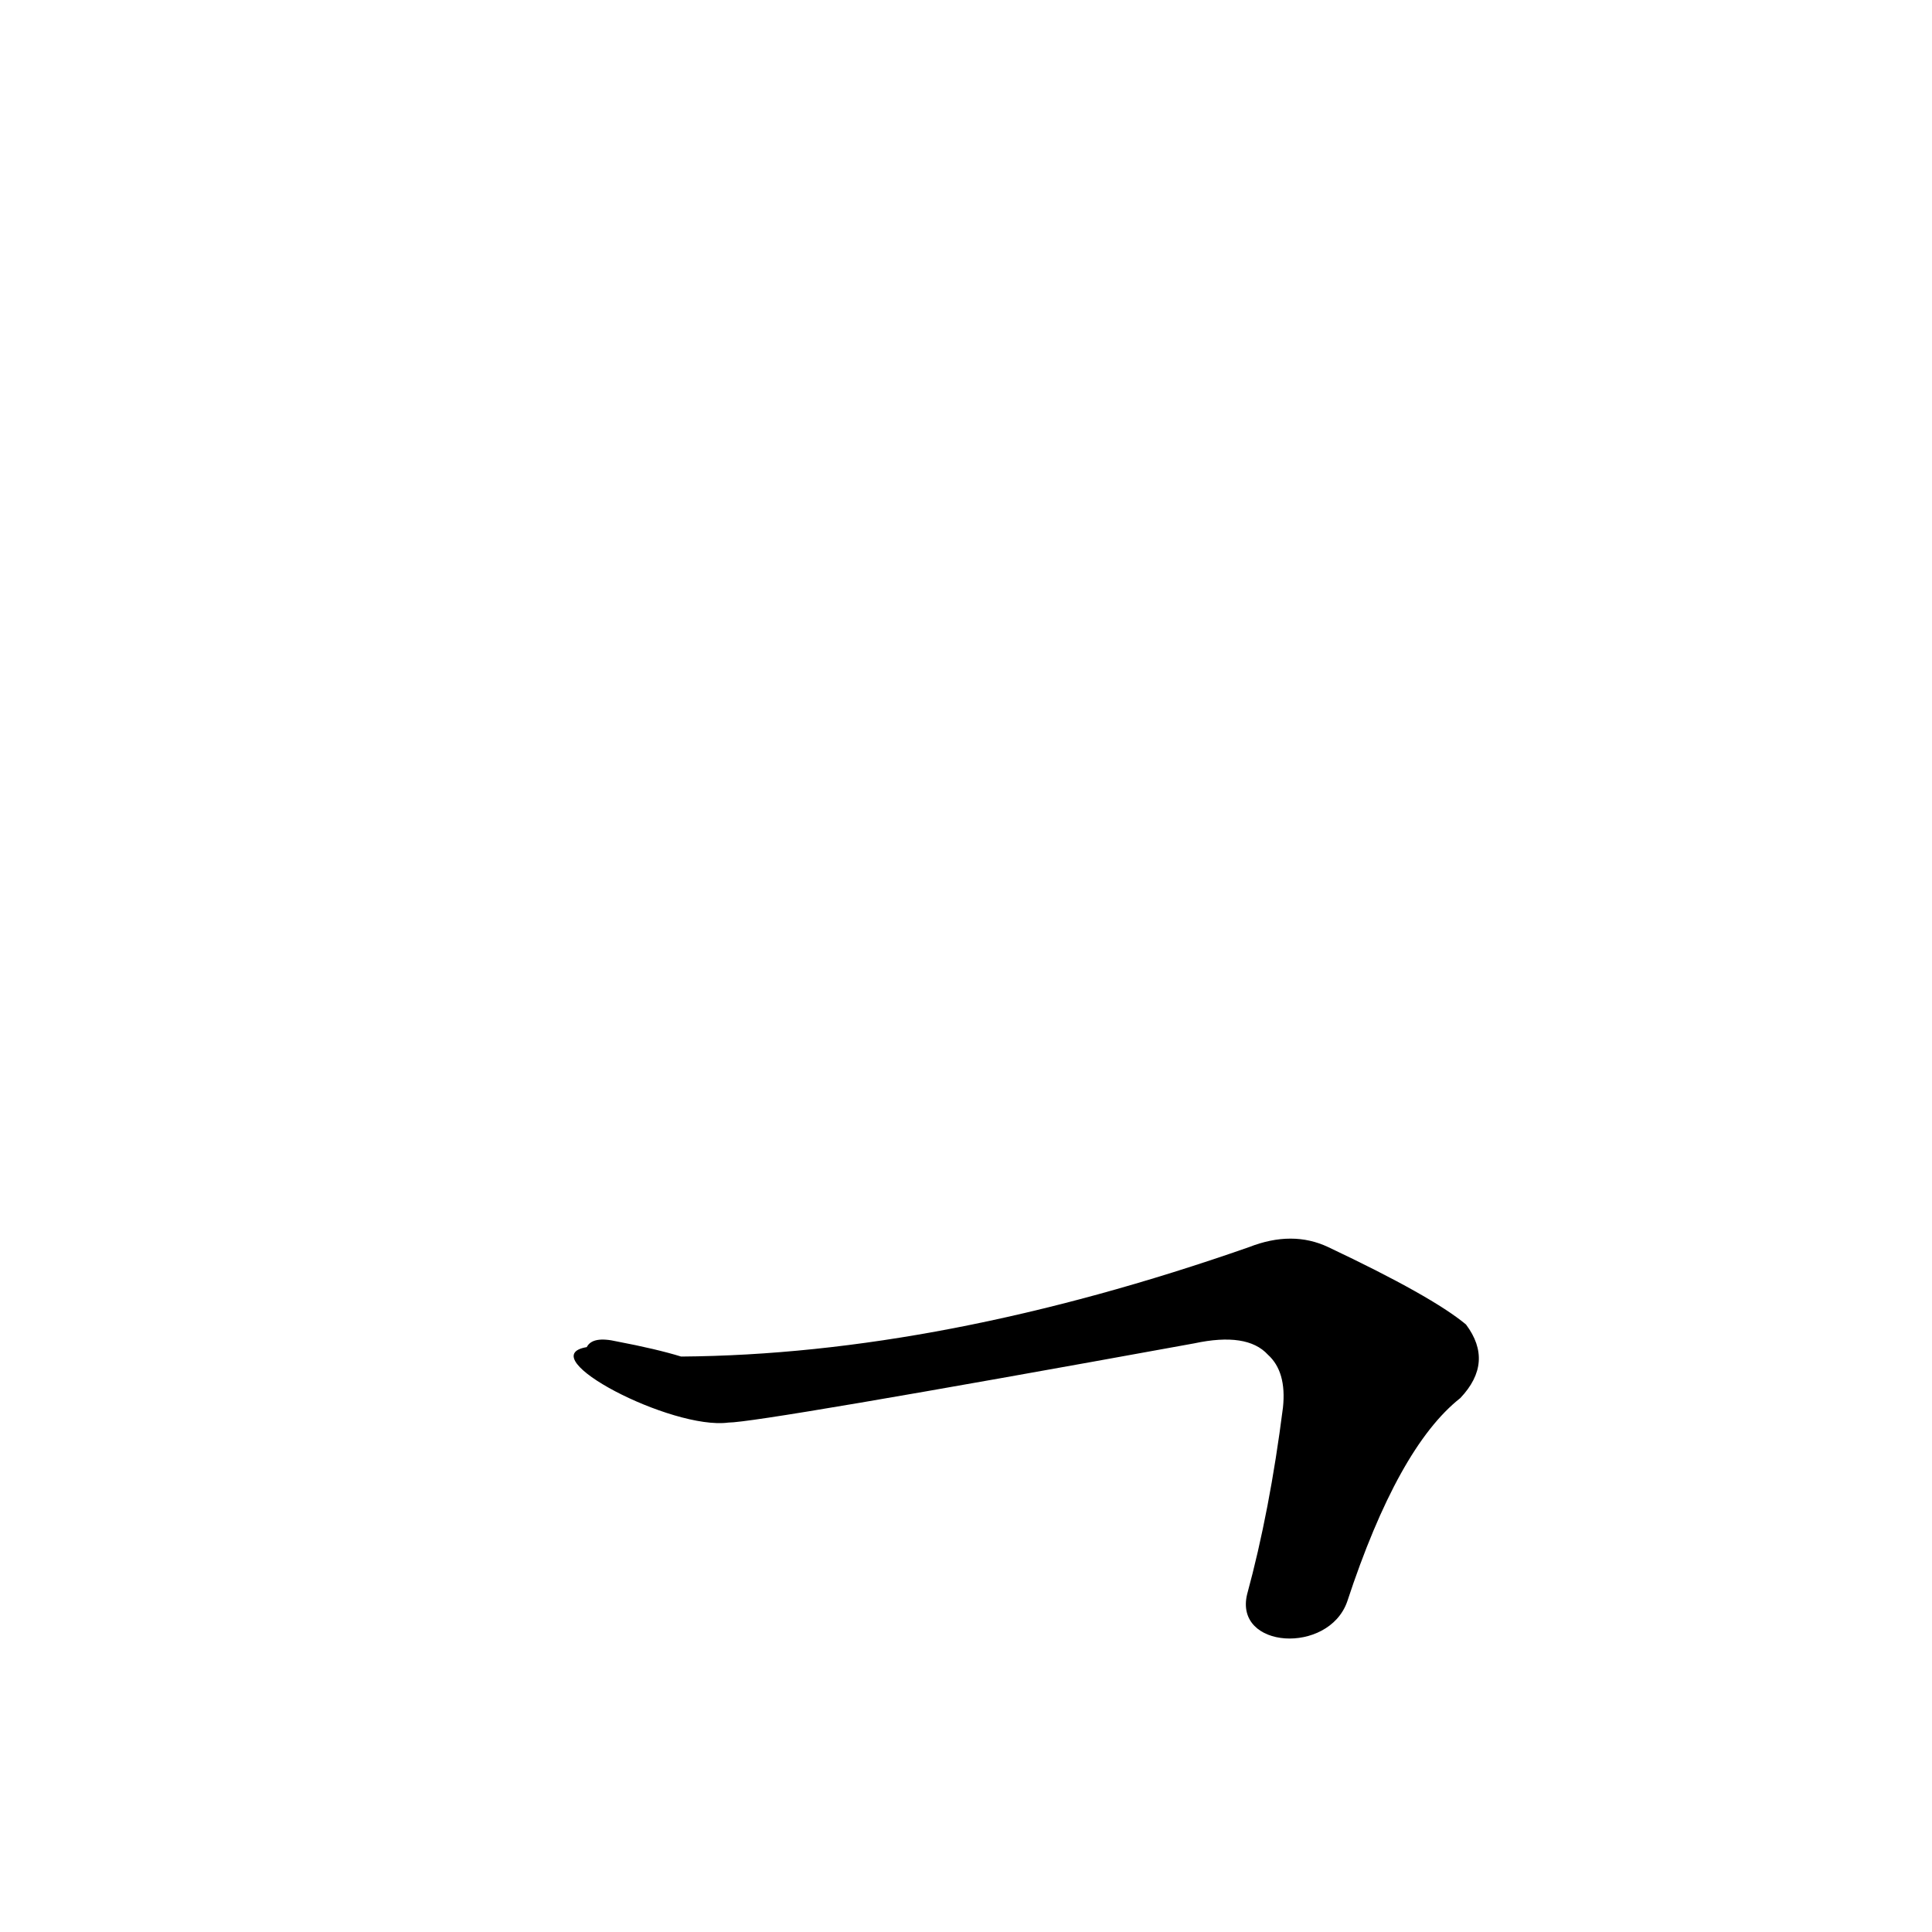 <?xml version='1.0' encoding='utf-8'?>
<svg xmlns="http://www.w3.org/2000/svg" version="1.1" viewBox="0 0 1024 1024"><g transform="scale(1, -1) translate(0, -900)"><path d="M 714 51 Q 741 133 774 159 Q 792 178 777 198 Q 759 213 704 239 Q 685 248 662 239 Q 499 182 361 181 Q 348 185 327 189 Q 314 192 311 186 C 281 181 356 142 386 146 Q 402 146 633 188 Q 661 194 672 182 Q 682 173 680 154 Q 673 99 661 55 C 654 26 704 23 714 51 Z" fill="black" /></g></svg>